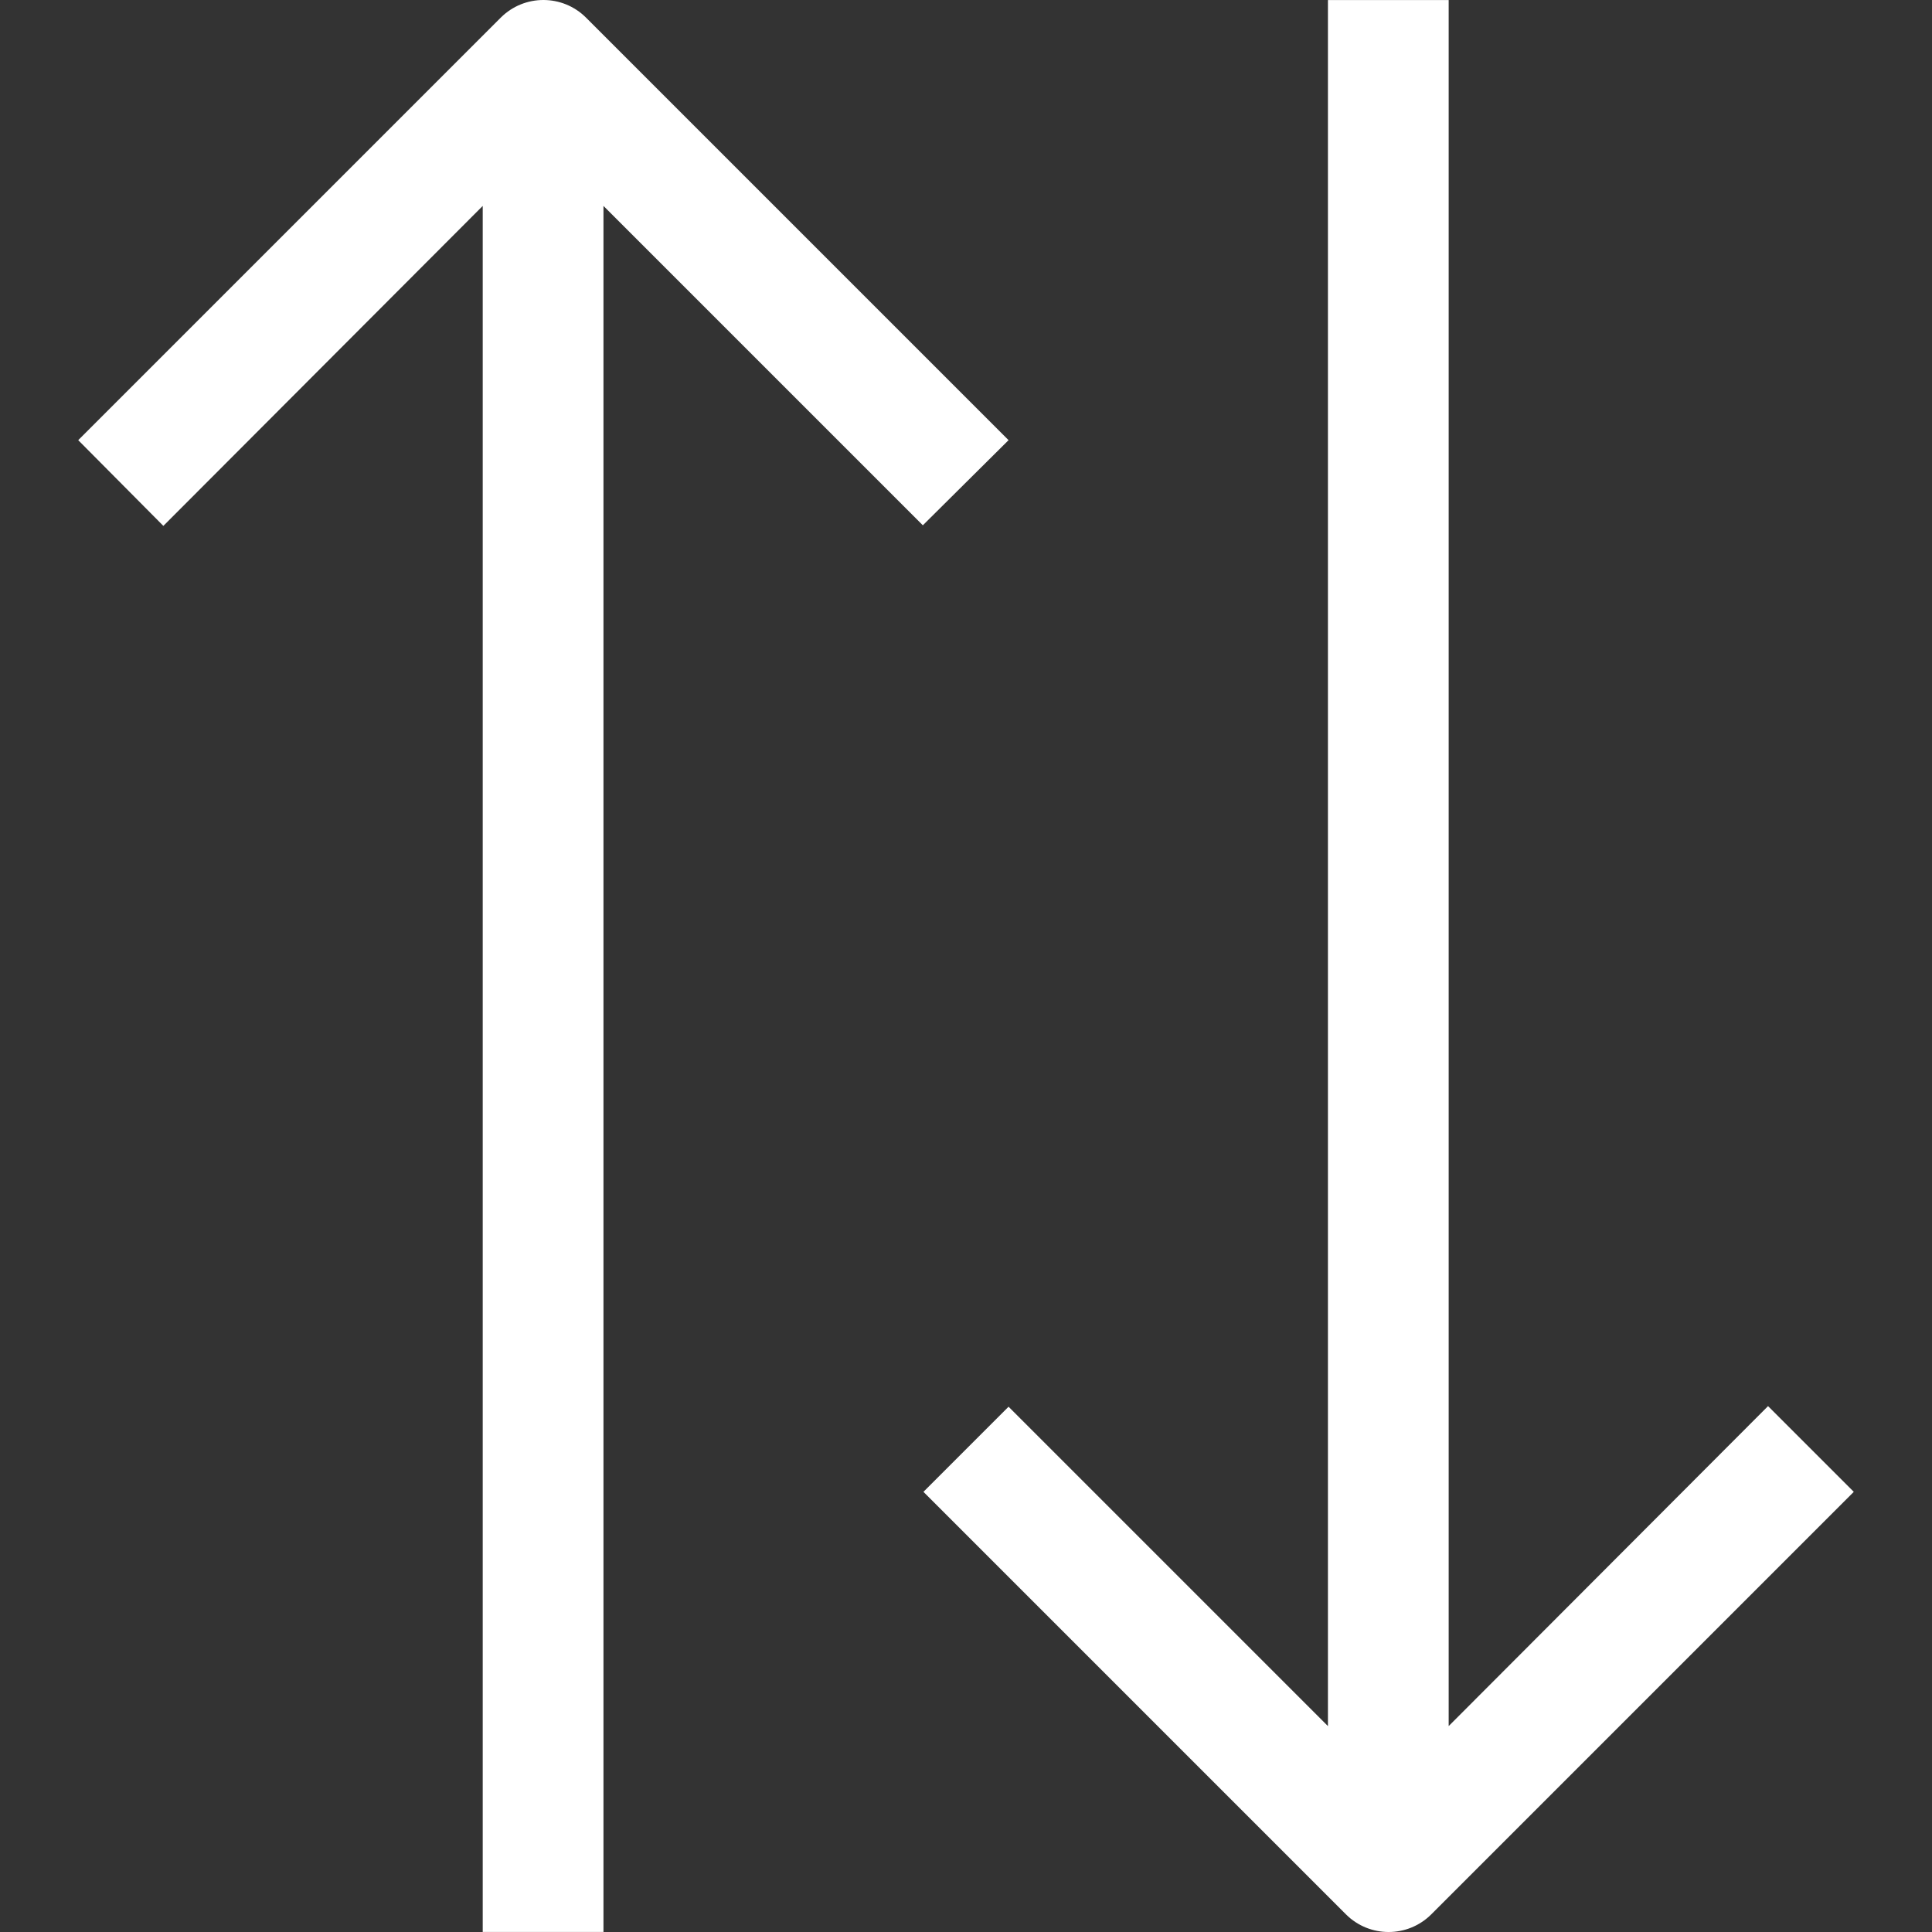 <?xml version="1.0" encoding="iso-8859-1"?>
<!-- Generator: Adobe Illustrator 19.0.0, SVG Export Plug-In . SVG Version: 6.00 Build 0)  -->
<svg version="1.1" id="Capa_1" xmlns="http://www.w3.org/2000/svg" xmlns:xlink="http://www.w3.org/1999/xlink" x="0px" y="0px"
	 viewBox="0 0 512.025 512.025" style="enable-background:new 0 0 512.025 512.025;" xml:space="preserve">
		<rect x="0" y="0" width="512.025" height="512.025" fill="#333333" stroke="none"/>
		<g fill="#fff">
			<path d="M155.293,4.653c-6.241-6.204-16.319-6.204-22.56,0l-112,112l22.56,22.72l84.64-84.8v457.44h32V54.573l84.64,84.64
				l22.72-22.56L155.293,4.653z"/>
			<path d="M468.573,372.653l-84.64,84.8V0.013h-32v457.44l-84.64-84.64l-22.56,22.56l112,112c6.241,6.204,16.319,6.204,22.56,0
				l112-112L468.573,372.653z"/>
		</g>
</svg>
